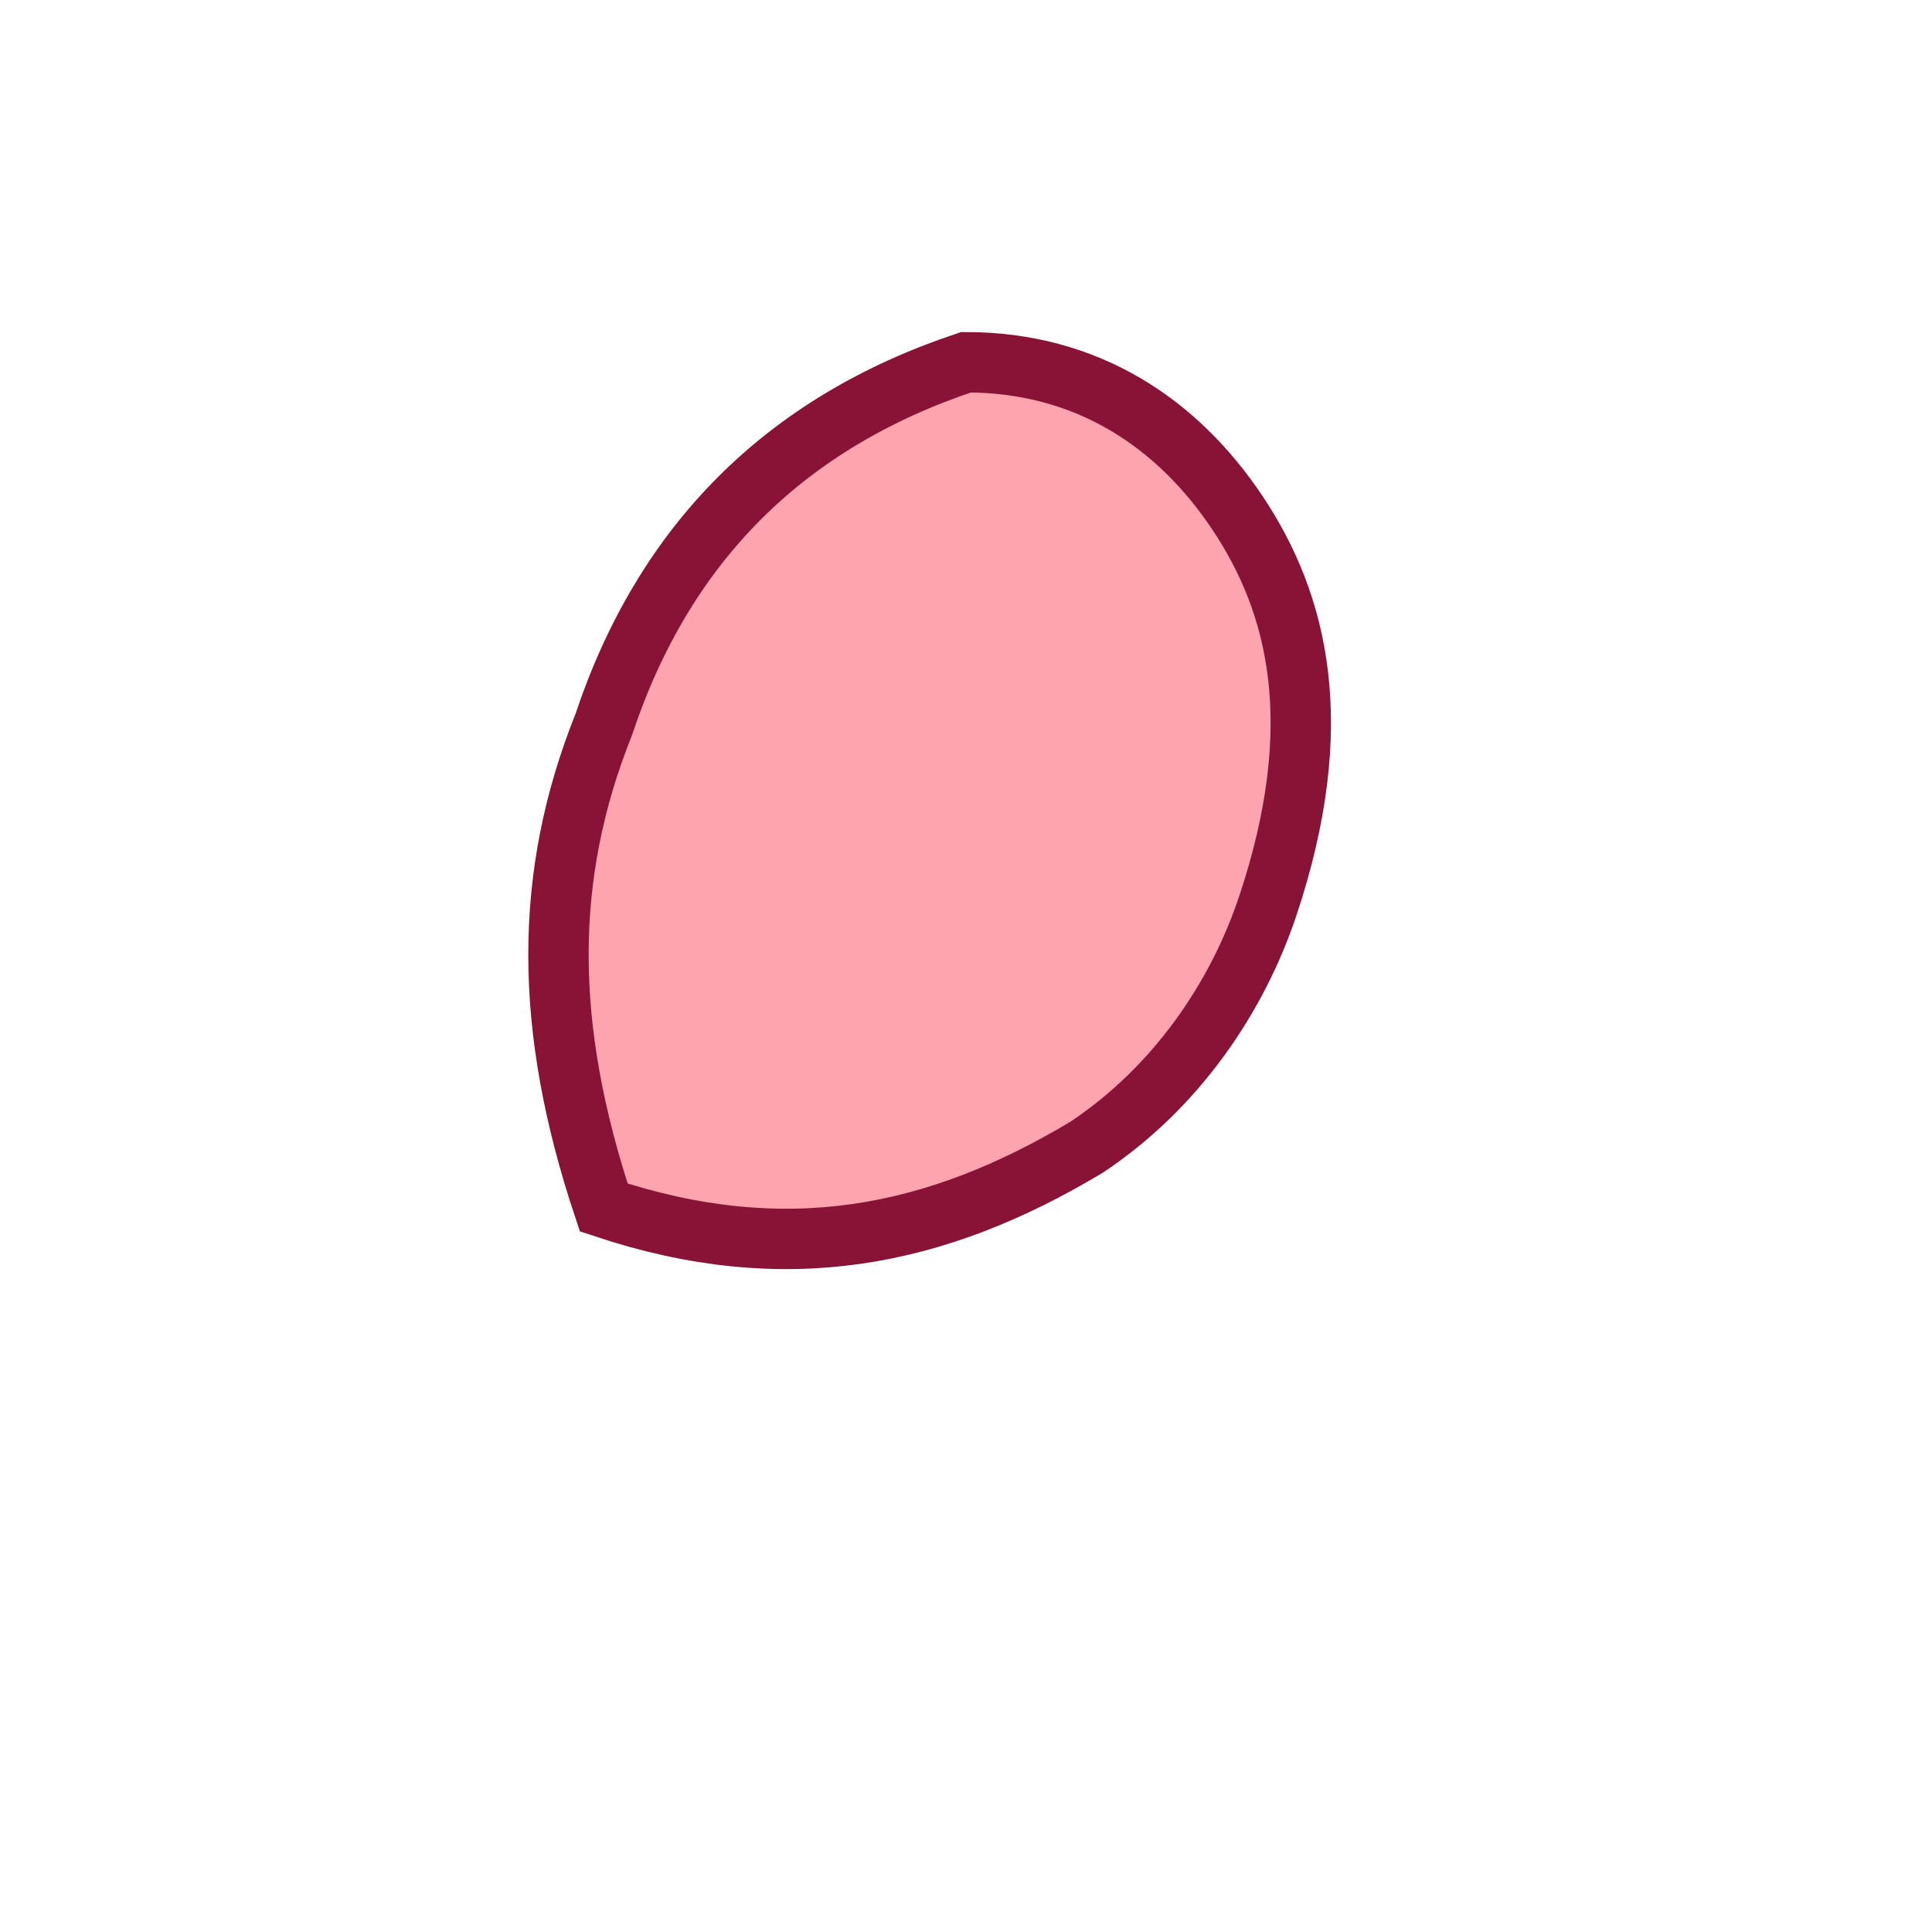 <svg xmlns="http://www.w3.org/2000/svg" viewBox="0 0 64 64" fill="none"><path fill="#fda4af" d="M20 40c-2-6-2-11 0-16 2-6 6-10 12-12 4 0 7 2 9 5 2 3 3 7 1 13-1 3-3 6-6 8-5 3-10 4-16 2Z"/><path stroke="#881337" stroke-width="2" d="M20 40c-2-6-2-11 0-16 2-6 6-10 12-12 4 0 7 2 9 5 2 3 3 7 1 13-1 3-3 6-6 8-5 3-10 4-16 2Z"/></svg>